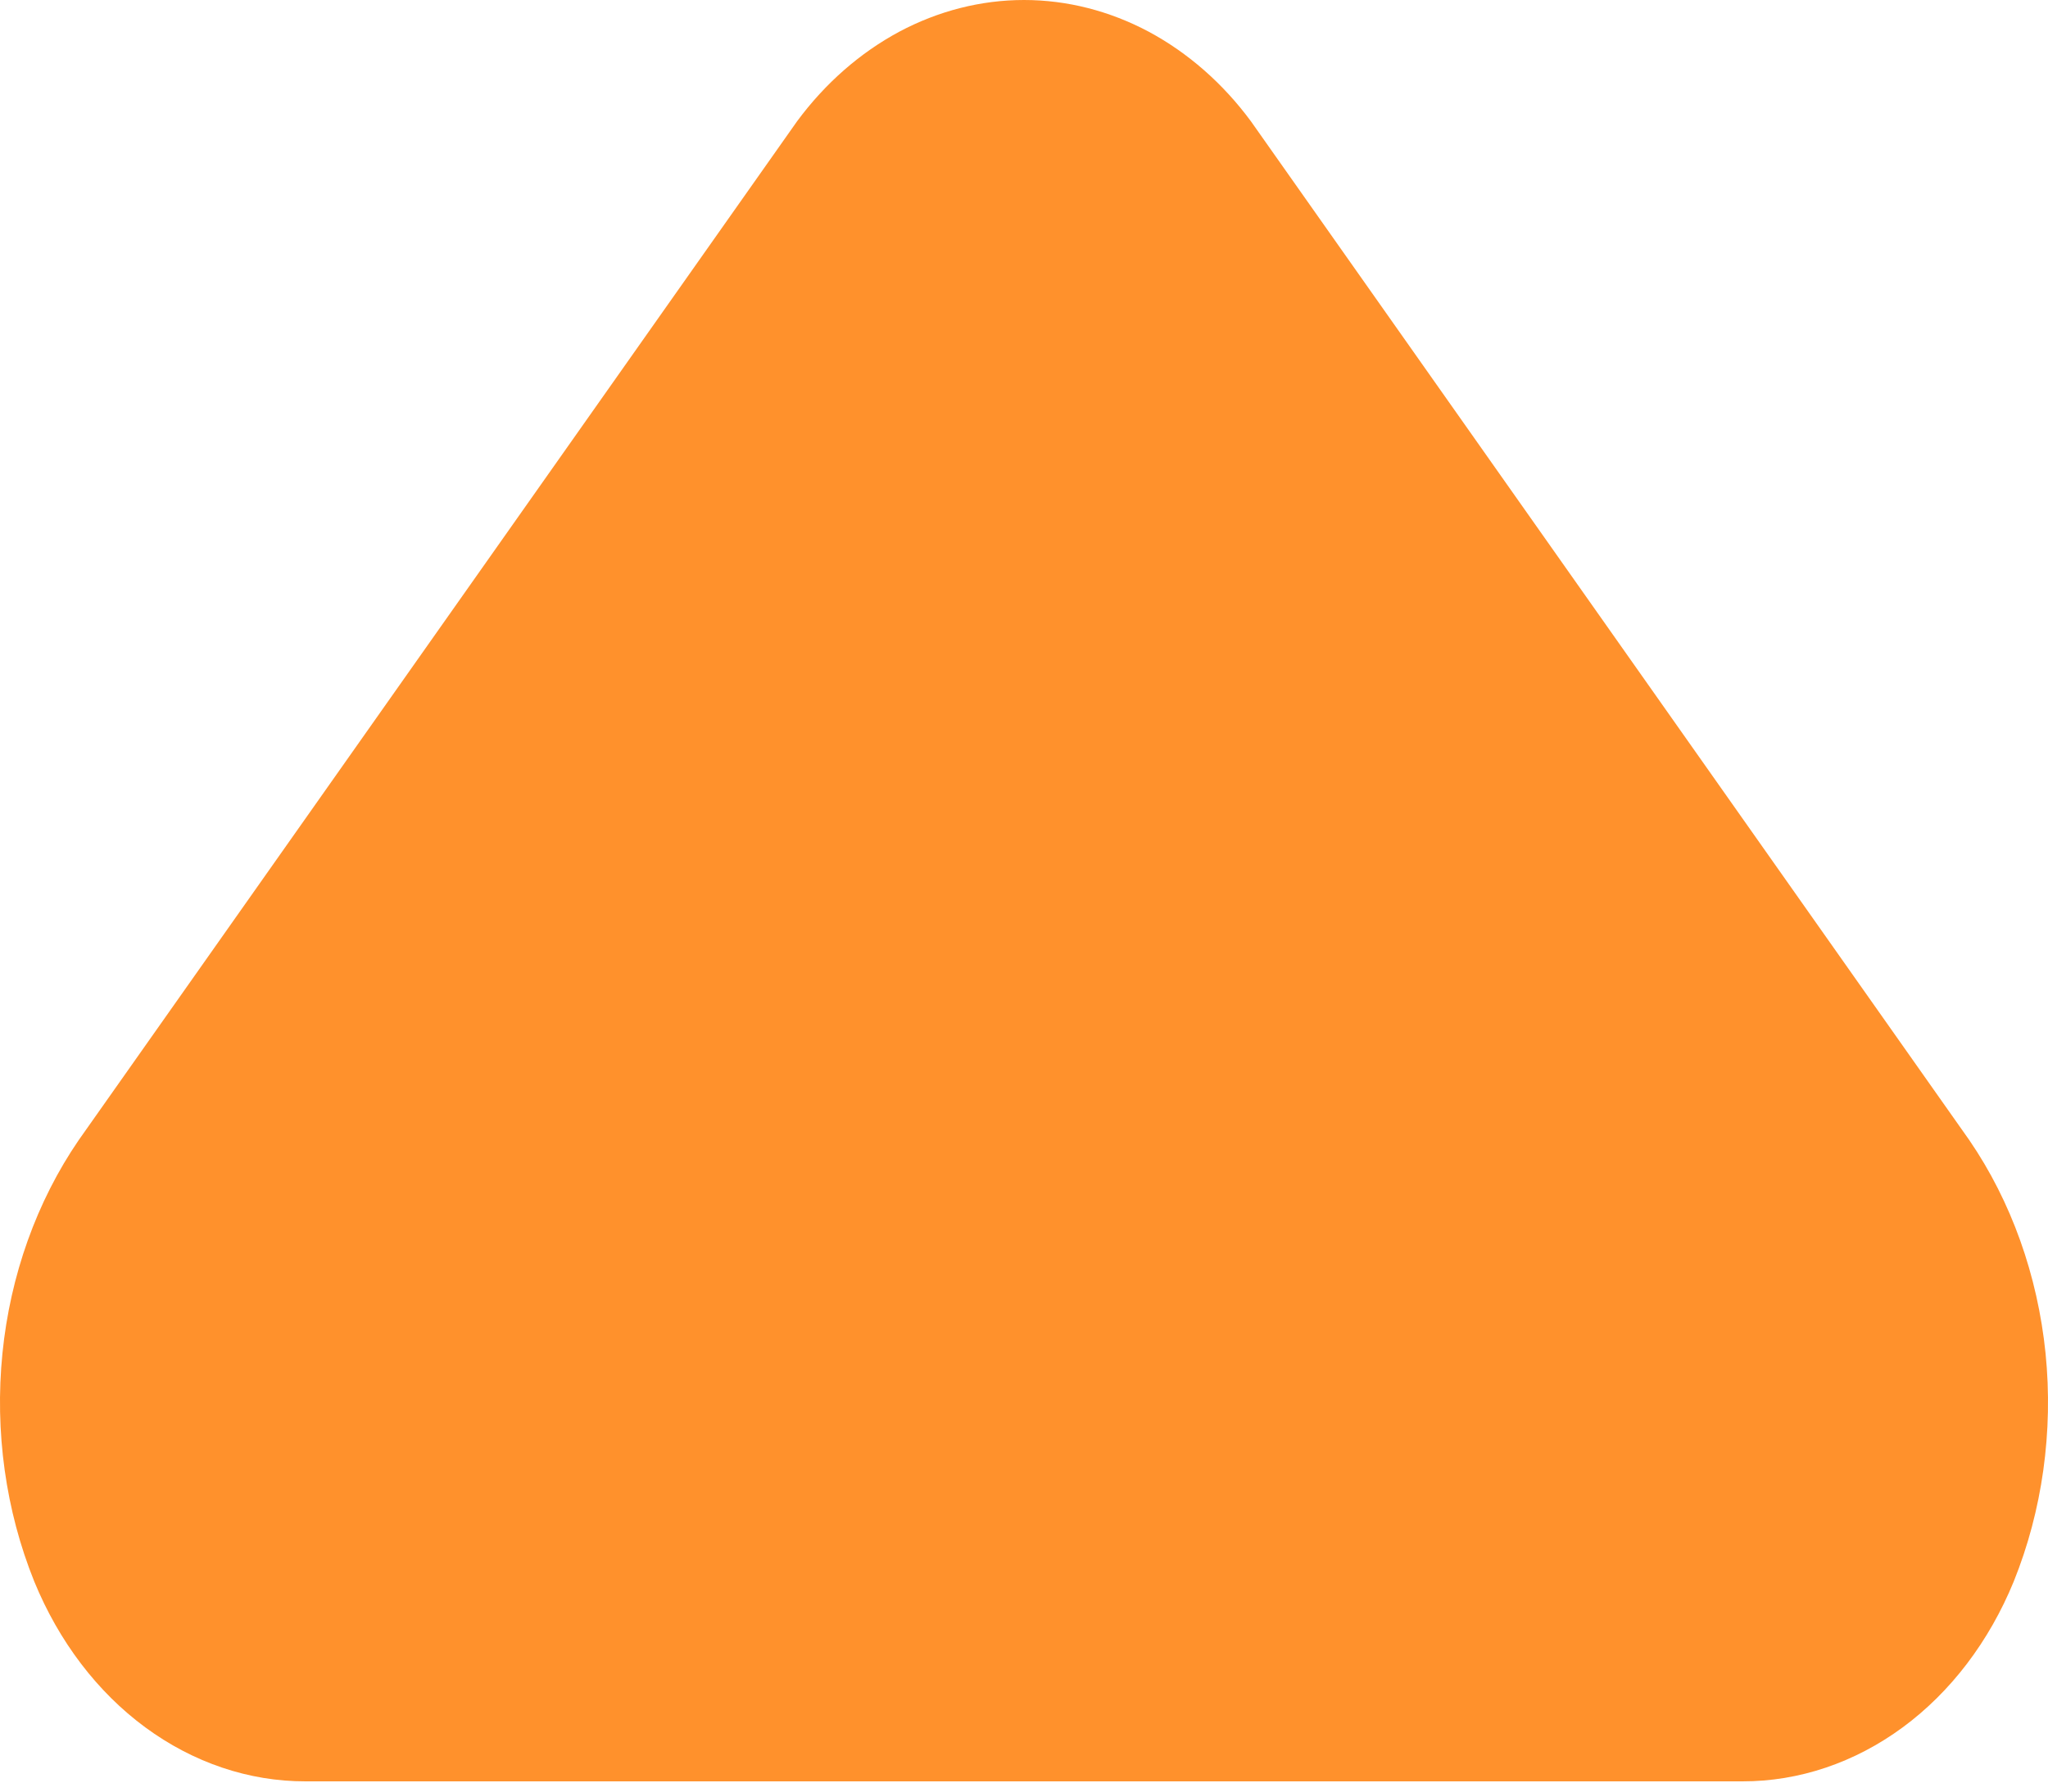 <svg width="16" height="14" viewBox="0 0 16 14" fill="none" xmlns="http://www.w3.org/2000/svg">
<path d="M13.612 13.92H2.388C1.945 13.921 1.51 13.774 1.135 13.498C0.76 13.222 0.46 12.827 0.268 12.359C0.044 11.804 -0.042 11.186 0.019 10.576C0.08 9.966 0.287 9.388 0.615 8.909L6.227 0.948C6.447 0.65 6.72 0.412 7.025 0.248C7.331 0.085 7.664 0 8 0C8.336 0 8.669 0.085 8.975 0.248C9.28 0.412 9.553 0.65 9.773 0.948L15.385 8.909C15.713 9.388 15.919 9.966 15.981 10.576C16.042 11.186 15.956 11.804 15.732 12.359C15.54 12.827 15.24 13.222 14.865 13.498C14.49 13.774 14.055 13.921 13.612 13.92Z" fill="#FF912C"/>
</svg>
